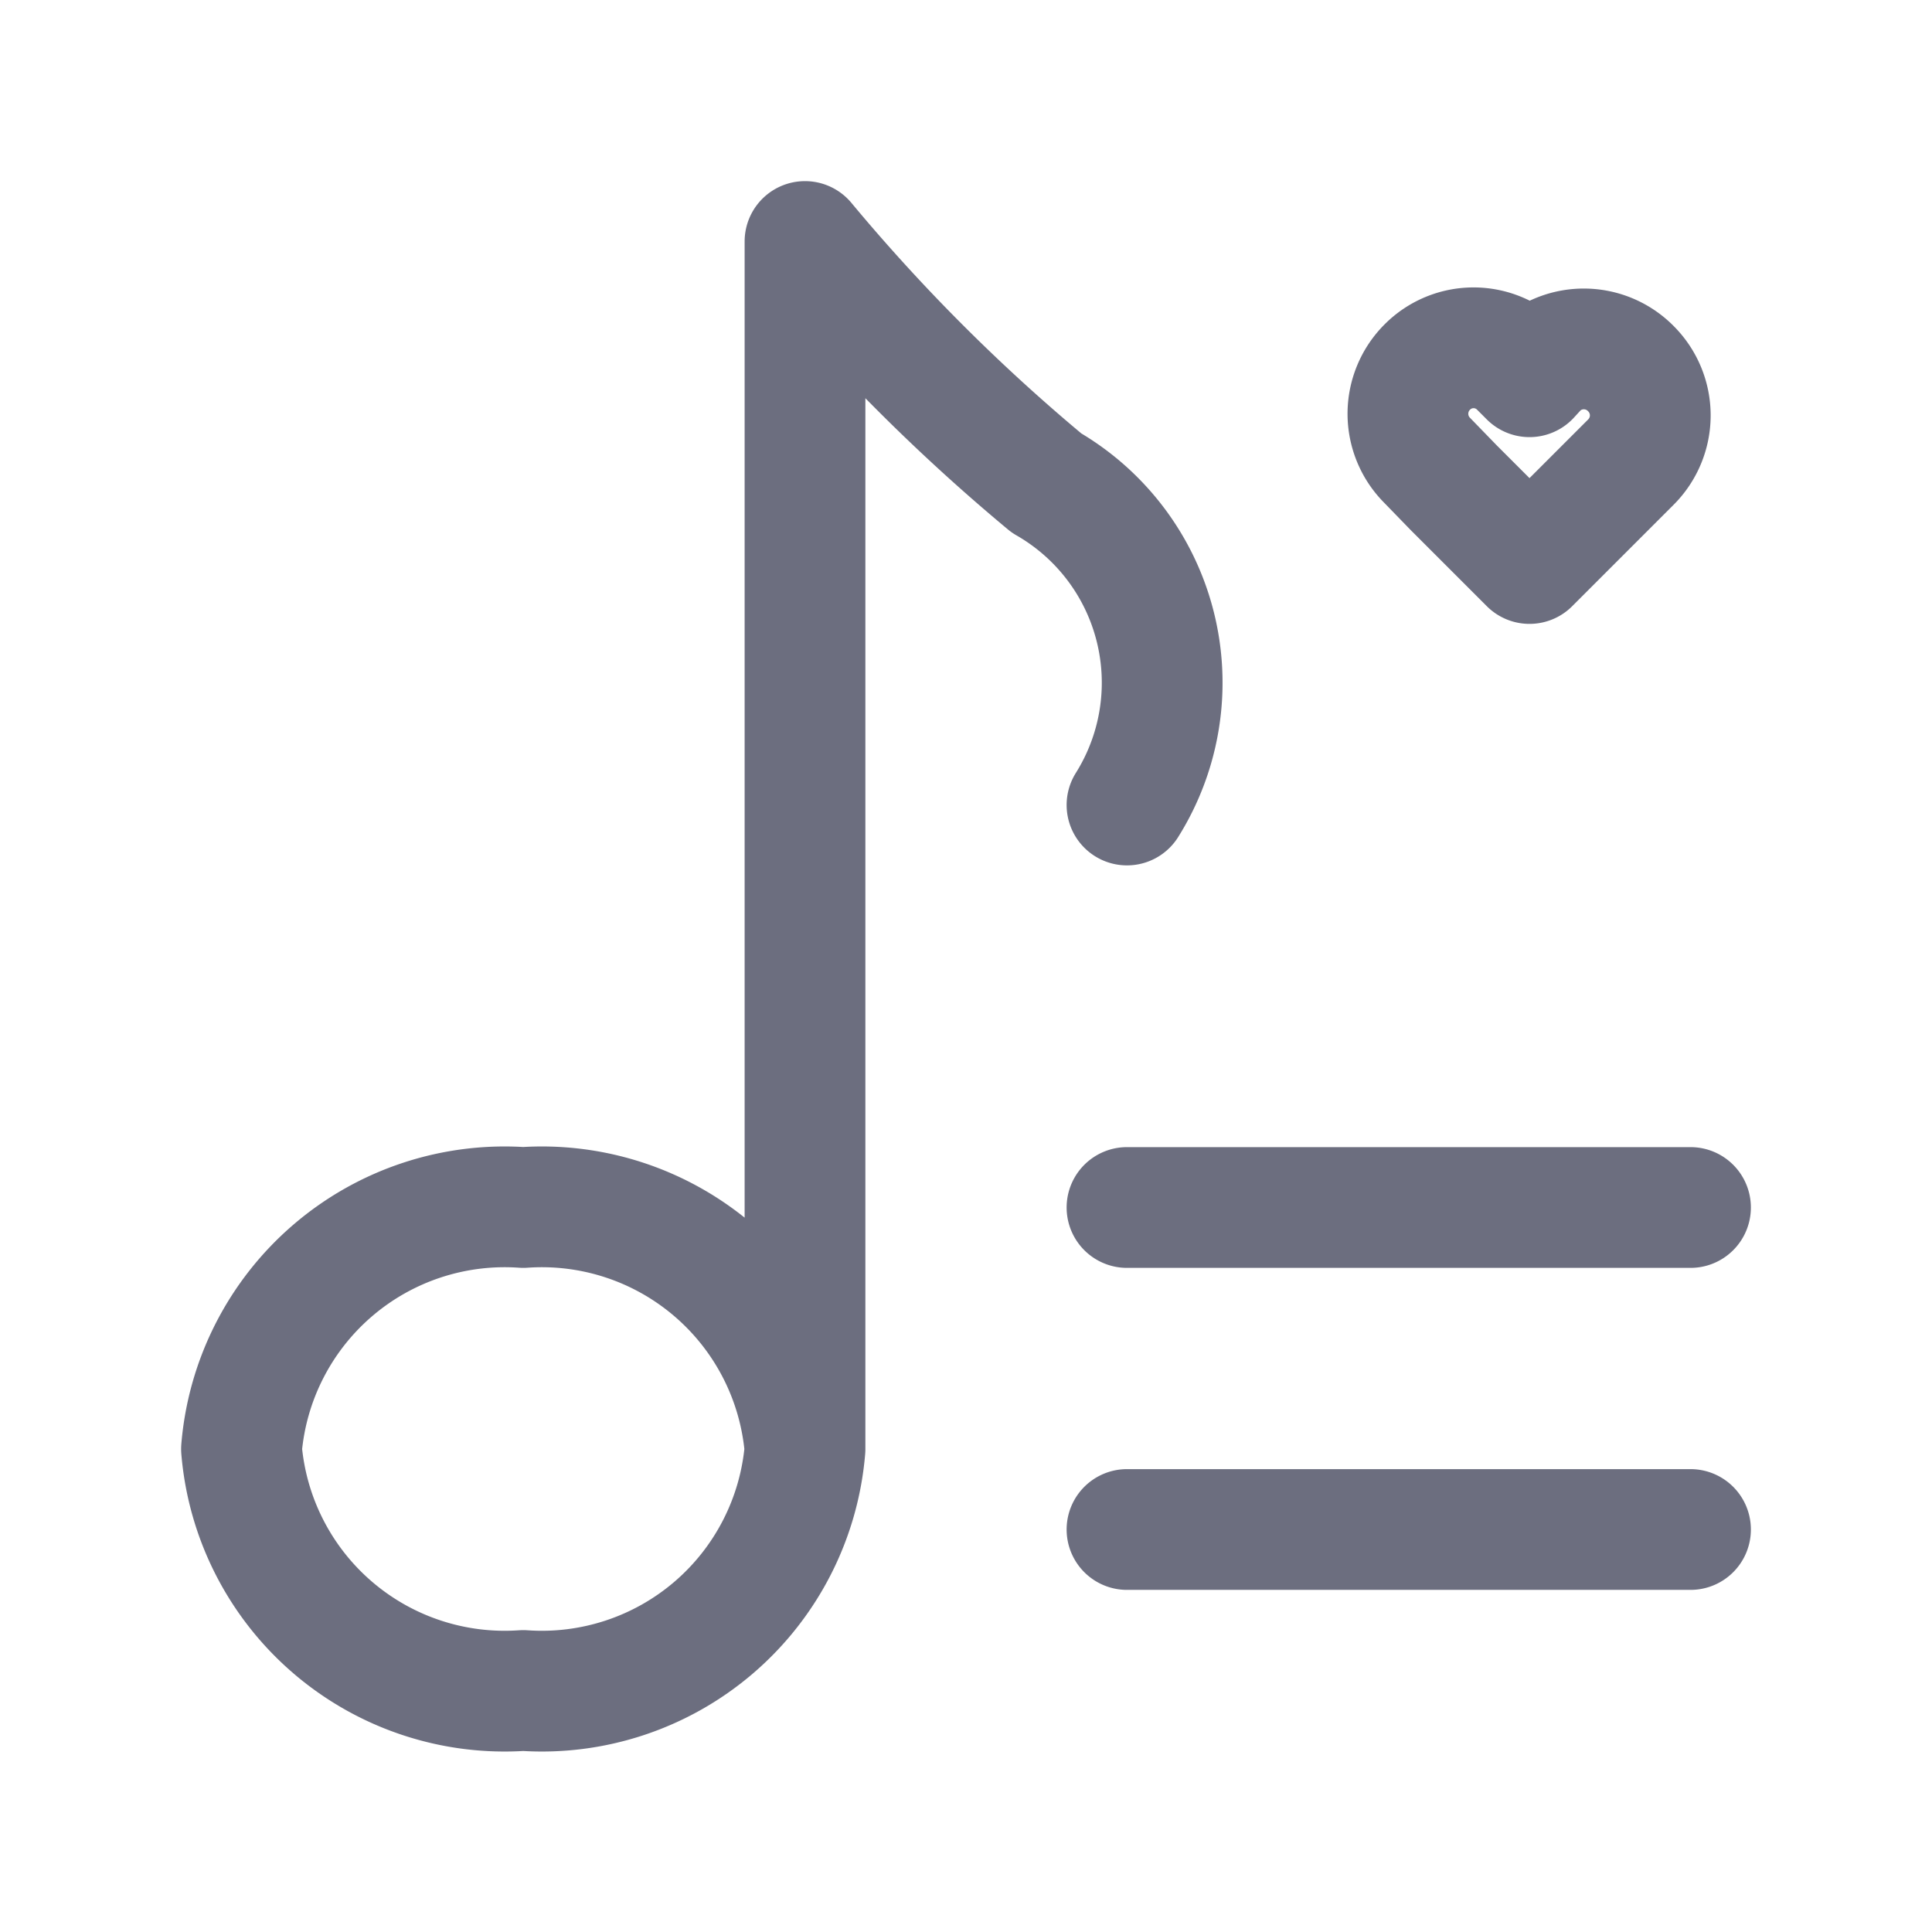 <svg class="icon line" width="24" height="24" id="love-playlist" xmlns="http://www.w3.org/2000/svg" viewBox="0 0 24 24"><title style="stroke-width: 1.5; stroke: #6C6E7F;">love playlist</title><path id="primary" d="M20.26,4.58a.82.82,0,0,1,0,1.16l-.33.33L19,7l-.94-.94-.33-.34a.82.82,0,0,1,0-1.16h0a.81.81,0,0,1,1.15,0l.12.12.11-.12A.82.82,0,0,1,20.26,4.58ZM14,15h7m-7,4h7m-7-9a2.86,2.86,0,0,0-1-4,23.19,23.19,0,0,1-3-3V18M6.5,15A3.28,3.28,0,0,0,3,18a3.28,3.28,0,0,0,3.5,3A3.28,3.28,0,0,0,10,18,3.28,3.28,0,0,0,6.5,15Z" style="fill: none; stroke: #6C6E7F; stroke-linecap: round; stroke-linejoin: round; stroke-width: 1.5;"></path></svg>